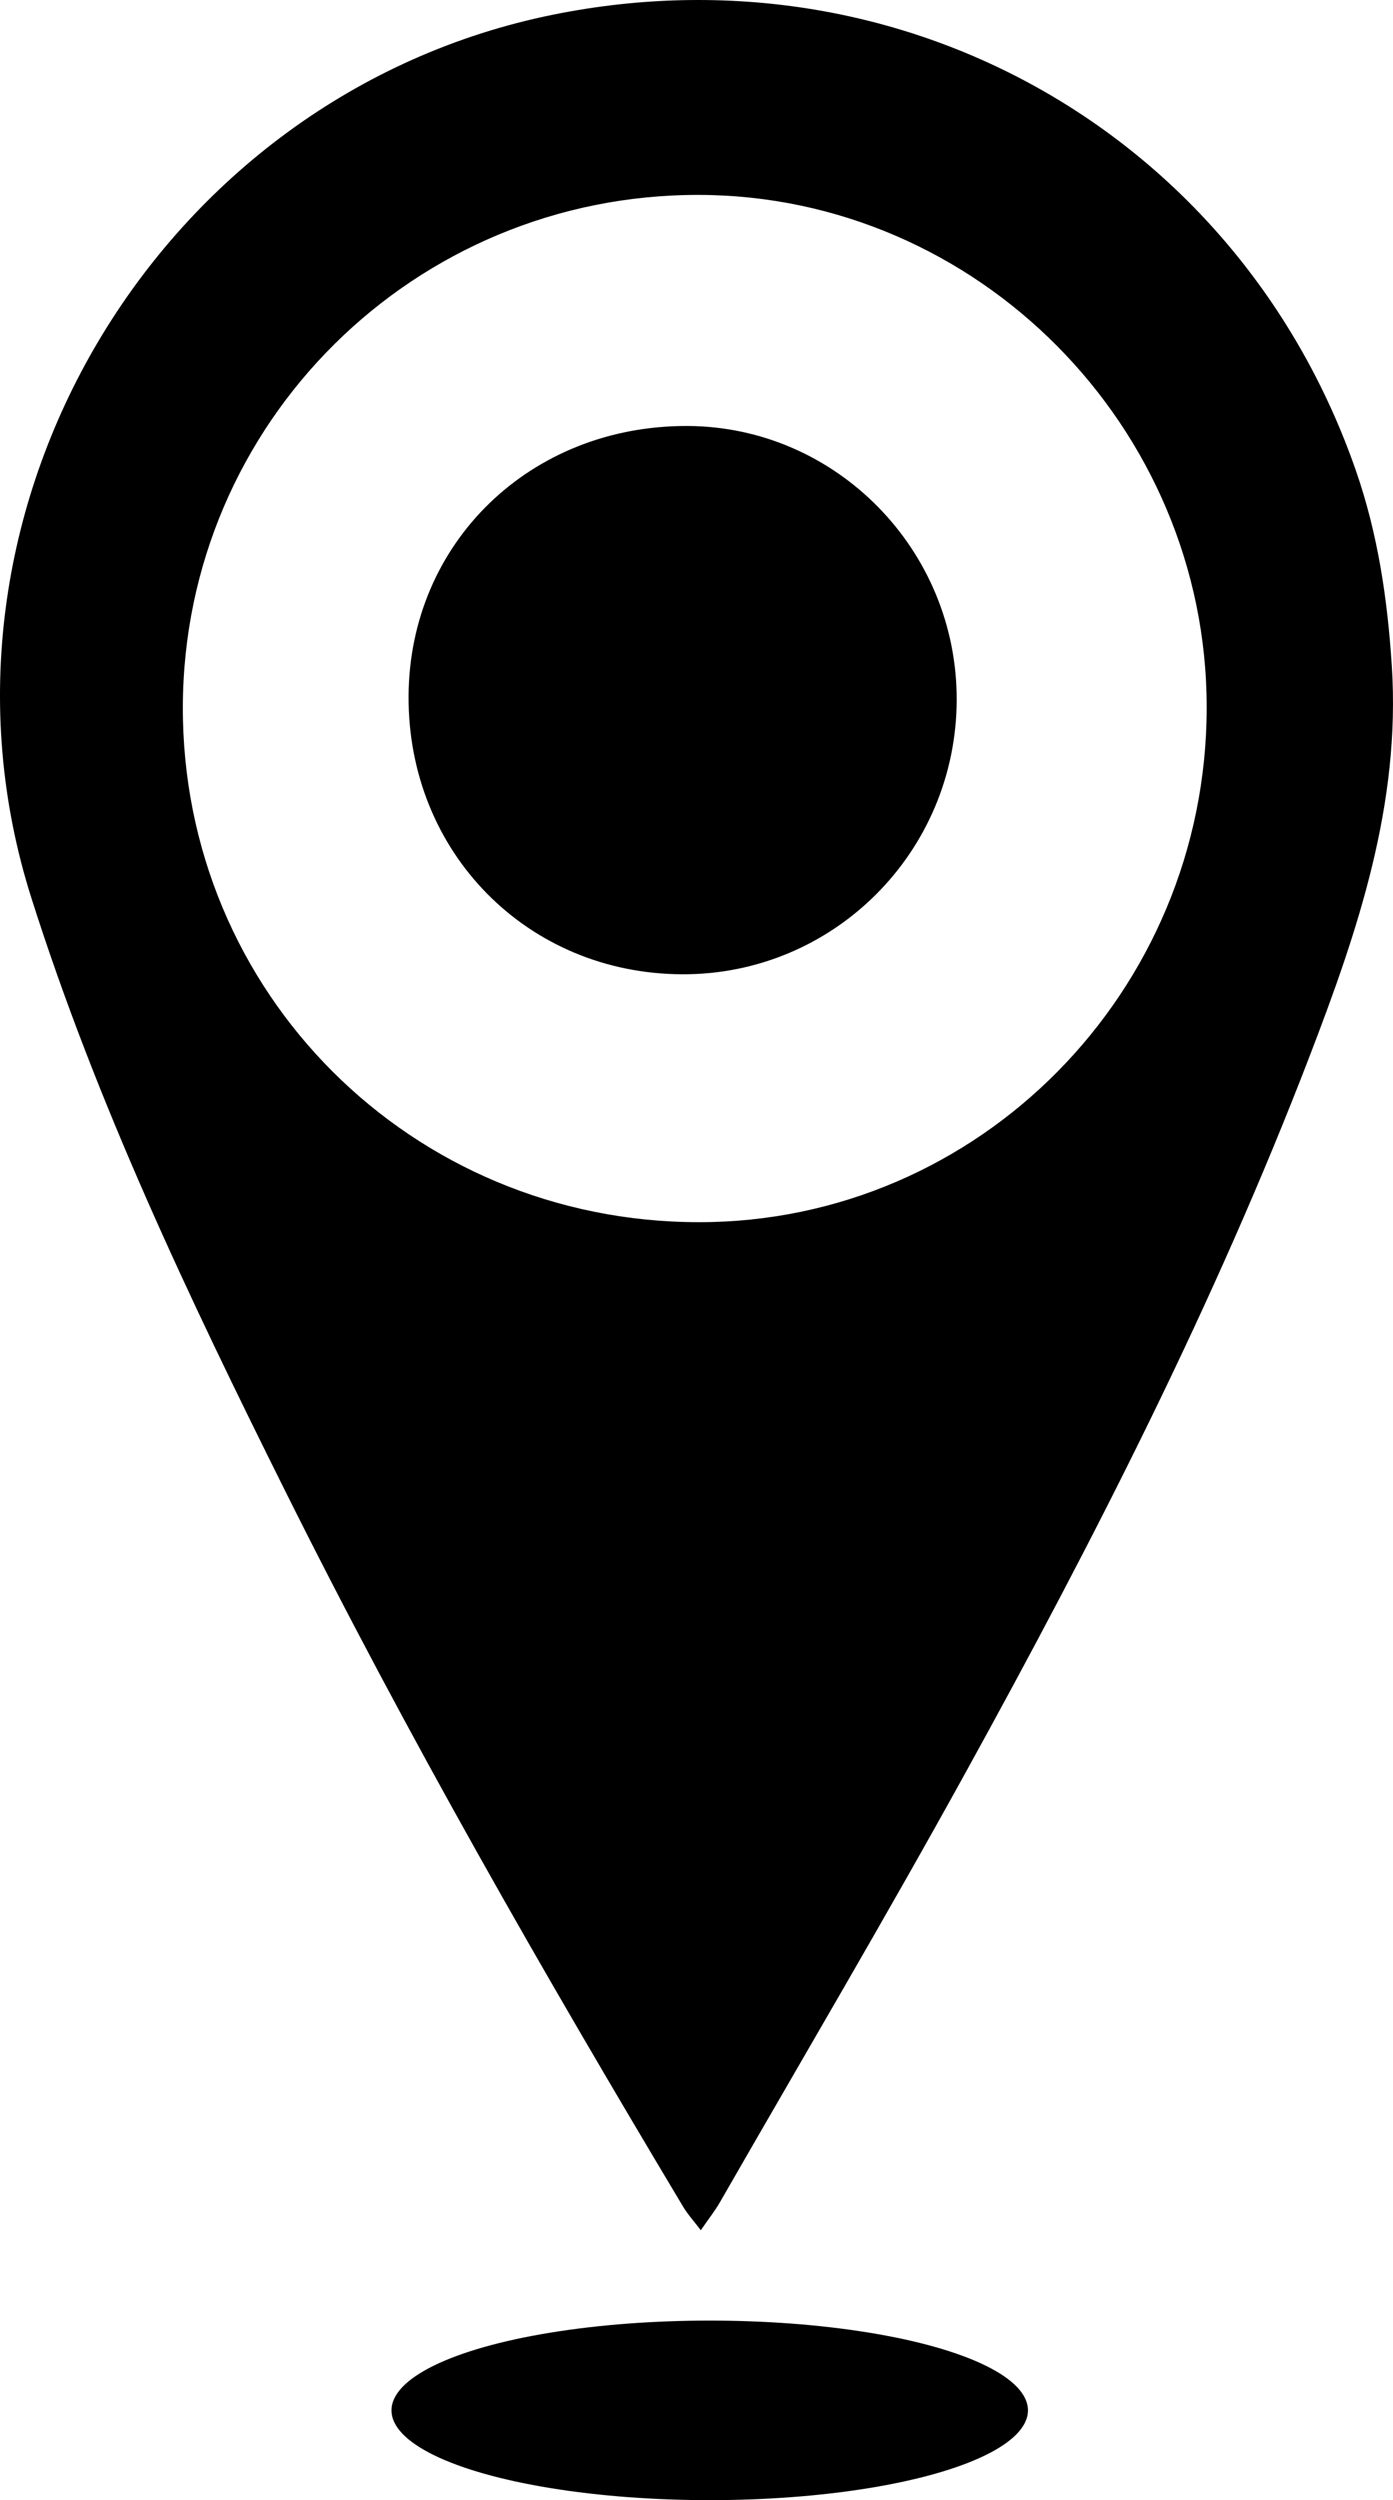 <?xml version="1.0" encoding="UTF-8"?>
<svg id="Layer_1" data-name="Layer 1" xmlns="http://www.w3.org/2000/svg" viewBox="0 0 732.28 1313.79">
  <defs>
    <style>
      .geo_location_icon {
        fill: inherit
        stroke-width: 0px;
      }
    </style>
  </defs>
  <g>
    <path class="geo_location_icon" d="m368.4,1171.96c-3.78-4.99-6.93-8.42-9.27-12.34-73.77-123.28-145.28-247.84-209.38-376.48-50.44-101.23-99.06-203.45-133.32-311.47C-47.77,269.23,82.91,49.6,291.06,7.65c183.66-37.02,360.34,63.19,421.7,239.59,11.54,33.18,16.64,67.51,18.9,102.79,4.65,72.58-17.79,138.81-43.11,204.71-50.03,130.23-113.38,254.13-180.59,376.06-41.95,76.1-86.16,150.96-129.44,226.33-2.67,4.65-6.05,8.9-10.12,14.83Zm265.94-800.04c.12-147.5-120.45-269.21-266.95-269.5-149.62-.29-270.77,119.76-271.27,268.8-.5,150.44,120.08,270.93,271.23,271.02,147.16.09,266.87-121.12,266.99-270.32Z"/>
    <path class="geo_location_icon" d="m358.65,511.97c-81.5-.3-144.28-64.08-143.87-146.16.4-80.61,63.99-142.22,146.51-141.96,78.19.25,141.92,65.08,141.63,144.08-.29,79.95-64.78,144.33-144.28,144.04Z"/>
  </g>
  <ellipse class="geo_location_icon" cx="373.09" cy="1266.61" rx="167.29" ry="47.18"/>
</svg>